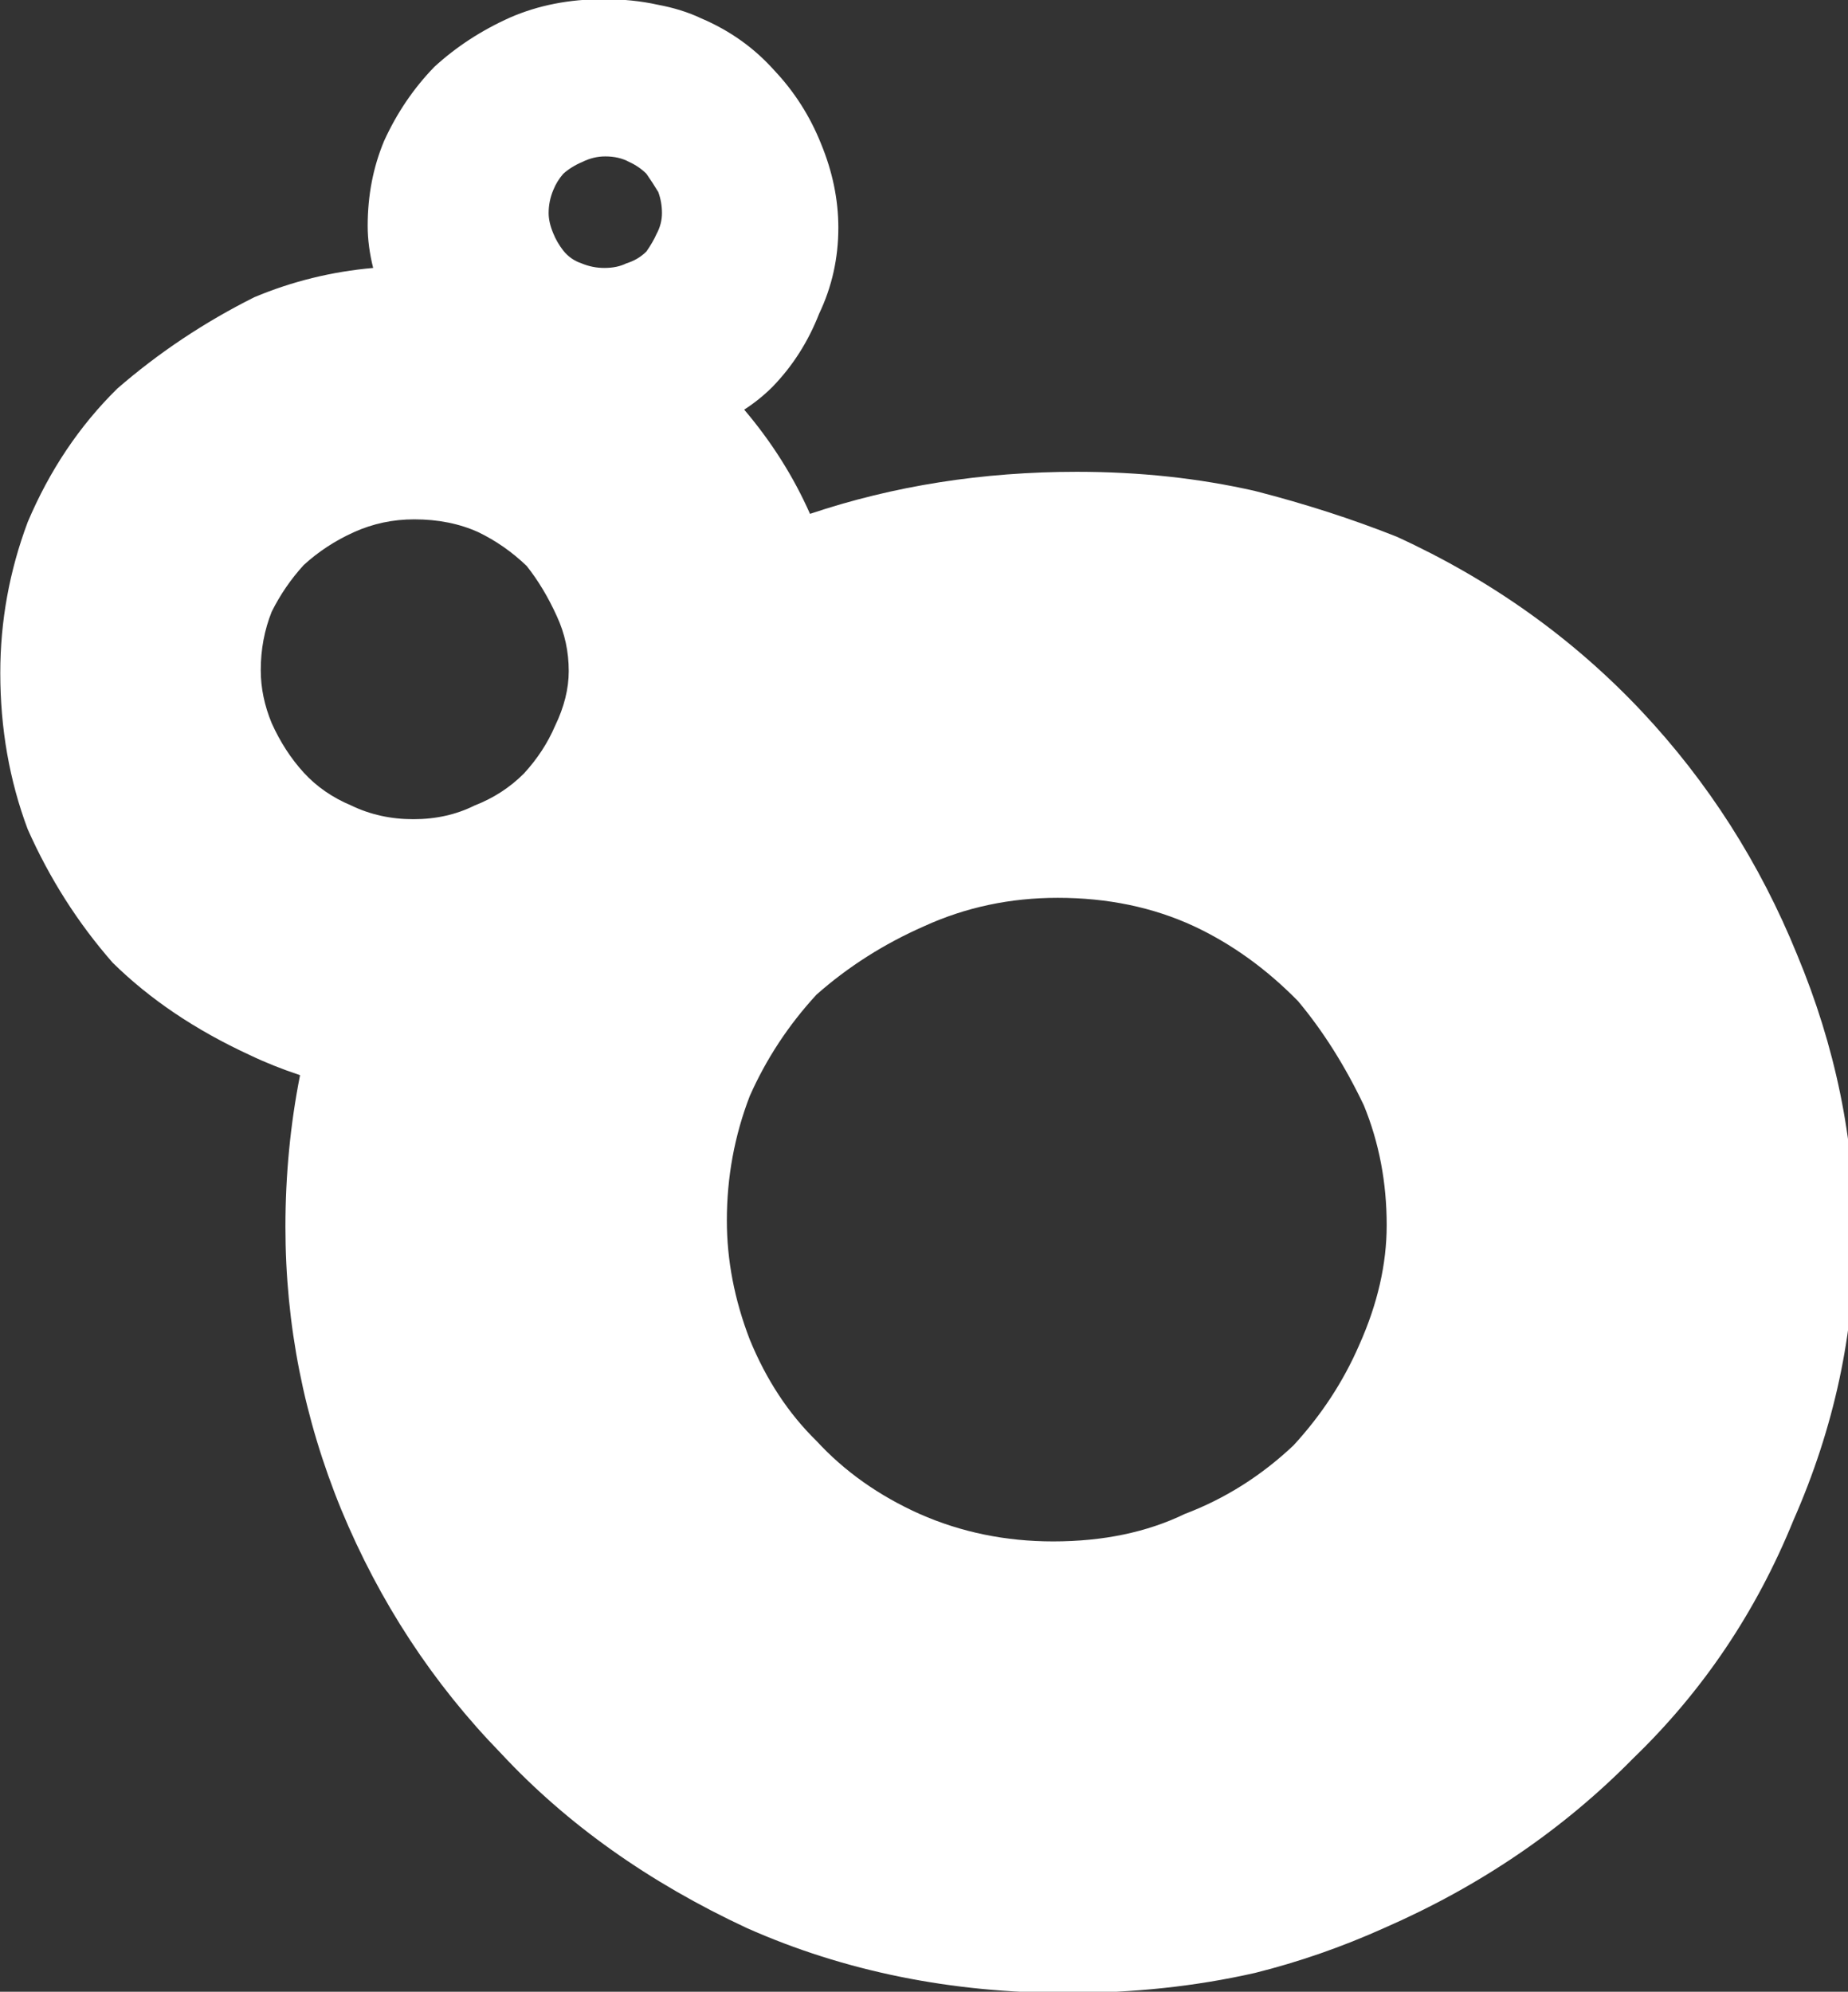 <svg xmlns="http://www.w3.org/2000/svg" version="1.1" xmlns:xlink="http://www.w3.org/1999/xlink" preserveAspectRatio="none" x="0px" y="0px" width="284px" height="306px" viewBox="0 0 284 306">
  <rect x="0" y="0" width="284" height="306" fill="#333333" stroke="none"/>
  <defs>
    <g id="Layer0_0_FILL">
      <path fill="#FFF" stroke="none" d=" M 657.95 332.8 Q 653.35 331.75 648.2 331.75 640.45 331.75 633.6 334.05 632.25 331 630 328.35 630.85 327.8 631.55 327.1 633.2 325.4 634.1 323.1 635.15 320.9 635.15 318.4 635.15 316.1 634.2 313.8 633.3 311.55 631.65 309.8 630 307.95 627.65 306.95 626.6 306.45 625.25 306.2 623.9 305.9 622.3 305.9 619.5 305.9 617.2 306.9 614.85 307.95 613.05 309.6 611.35 311.35 610.3 313.65 609.4 315.8 609.4 318.3 609.4 319.4 609.7 320.6 606.3 320.9 603.2 322.2 599.1 324.25 595.7 327.2 592.6 330.25 590.8 334.5 589.3 338.5 589.3 342.75 589.3 347.3 590.8 351.3 592.6 355.35 595.45 358.6 598.5 361.6 602.95 363.65 604.2 364.25 605.7 364.75 604.9 368.8 604.9 373.05 604.9 381.05 607.95 388.5 611.1 396.1 616.7 401.85 622.1 407.65 630.15 411.4 638.15 414.95 647.7 414.95 653.1 414.95 657.95 413.85 661.55 412.95 665 411.4 672.9 407.95 678.65 402.1 684.35 396.6 687.4 389.1 690.75 381.5 690.75 373.5 690.75 365.7 687.6 358.15 684.55 350.65 679.1 344.85 673.45 338.85 665.7 335.3 662.05 333.85 657.95 332.8 M 665.15 372.95 Q 665.15 376.15 663.65 379.5 662.35 382.5 660.05 385 657.4 387.5 654.1 388.75 651 390.25 646.9 390.25 643 390.25 639.6 388.75 636.25 387.25 633.95 384.75 631.65 382.5 630.3 379.2 629.05 375.95 629.05 372.7 629.05 369.15 630.3 365.9 631.65 362.85 633.95 360.35 636.55 358.05 639.85 356.6 643.25 355.05 647.15 355.05 651.25 355.05 654.6 356.6 657.7 358.05 660.3 360.7 662.35 363.15 663.9 366.4 665.15 369.45 665.15 372.95 M 623.7 314.8 Q 624.25 315.05 624.65 315.45 625 315.95 625.3 316.45 625.5 317 625.5 317.6 625.5 318.2 625.2 318.75 625 319.2 624.65 319.7 624.2 320.15 623.55 320.35 623.05 320.6 622.35 320.6 621.7 320.6 621.1 320.35 620.5 320.15 620.1 319.65 619.75 319.2 619.55 318.7 619.3 318.1 619.3 317.6 619.3 316.95 619.55 316.35 619.75 315.85 620.1 315.45 620.55 315.05 621.15 314.8 621.75 314.5 622.4 314.5 623.15 314.5 623.7 314.8 M 620.4 342.65 Q 620.4 344.1 619.65 345.65 619.05 347.05 617.95 348.25 616.8 349.4 615.25 350 613.75 350.75 611.9 350.75 610.05 350.75 608.5 350 606.95 349.35 605.9 348.2 604.85 347.05 604.15 345.5 603.55 344.05 603.55 342.6 603.55 340.9 604.15 339.4 604.85 338 605.9 336.85 607.1 335.75 608.65 335.05 610.2 334.35 611.95 334.35 613.9 334.35 615.45 335.05 616.9 335.75 618.1 336.9 619.05 338.1 619.75 339.65 620.4 341.05 620.4 342.65 Z" />
    </g>
  </defs>
  <g transform="matrix( 2.809, 0, 0, 2.809, -1655.3,-859.4) ">
    <use xlink:href="#Layer0_0_FILL" />
  </g>
</svg>
